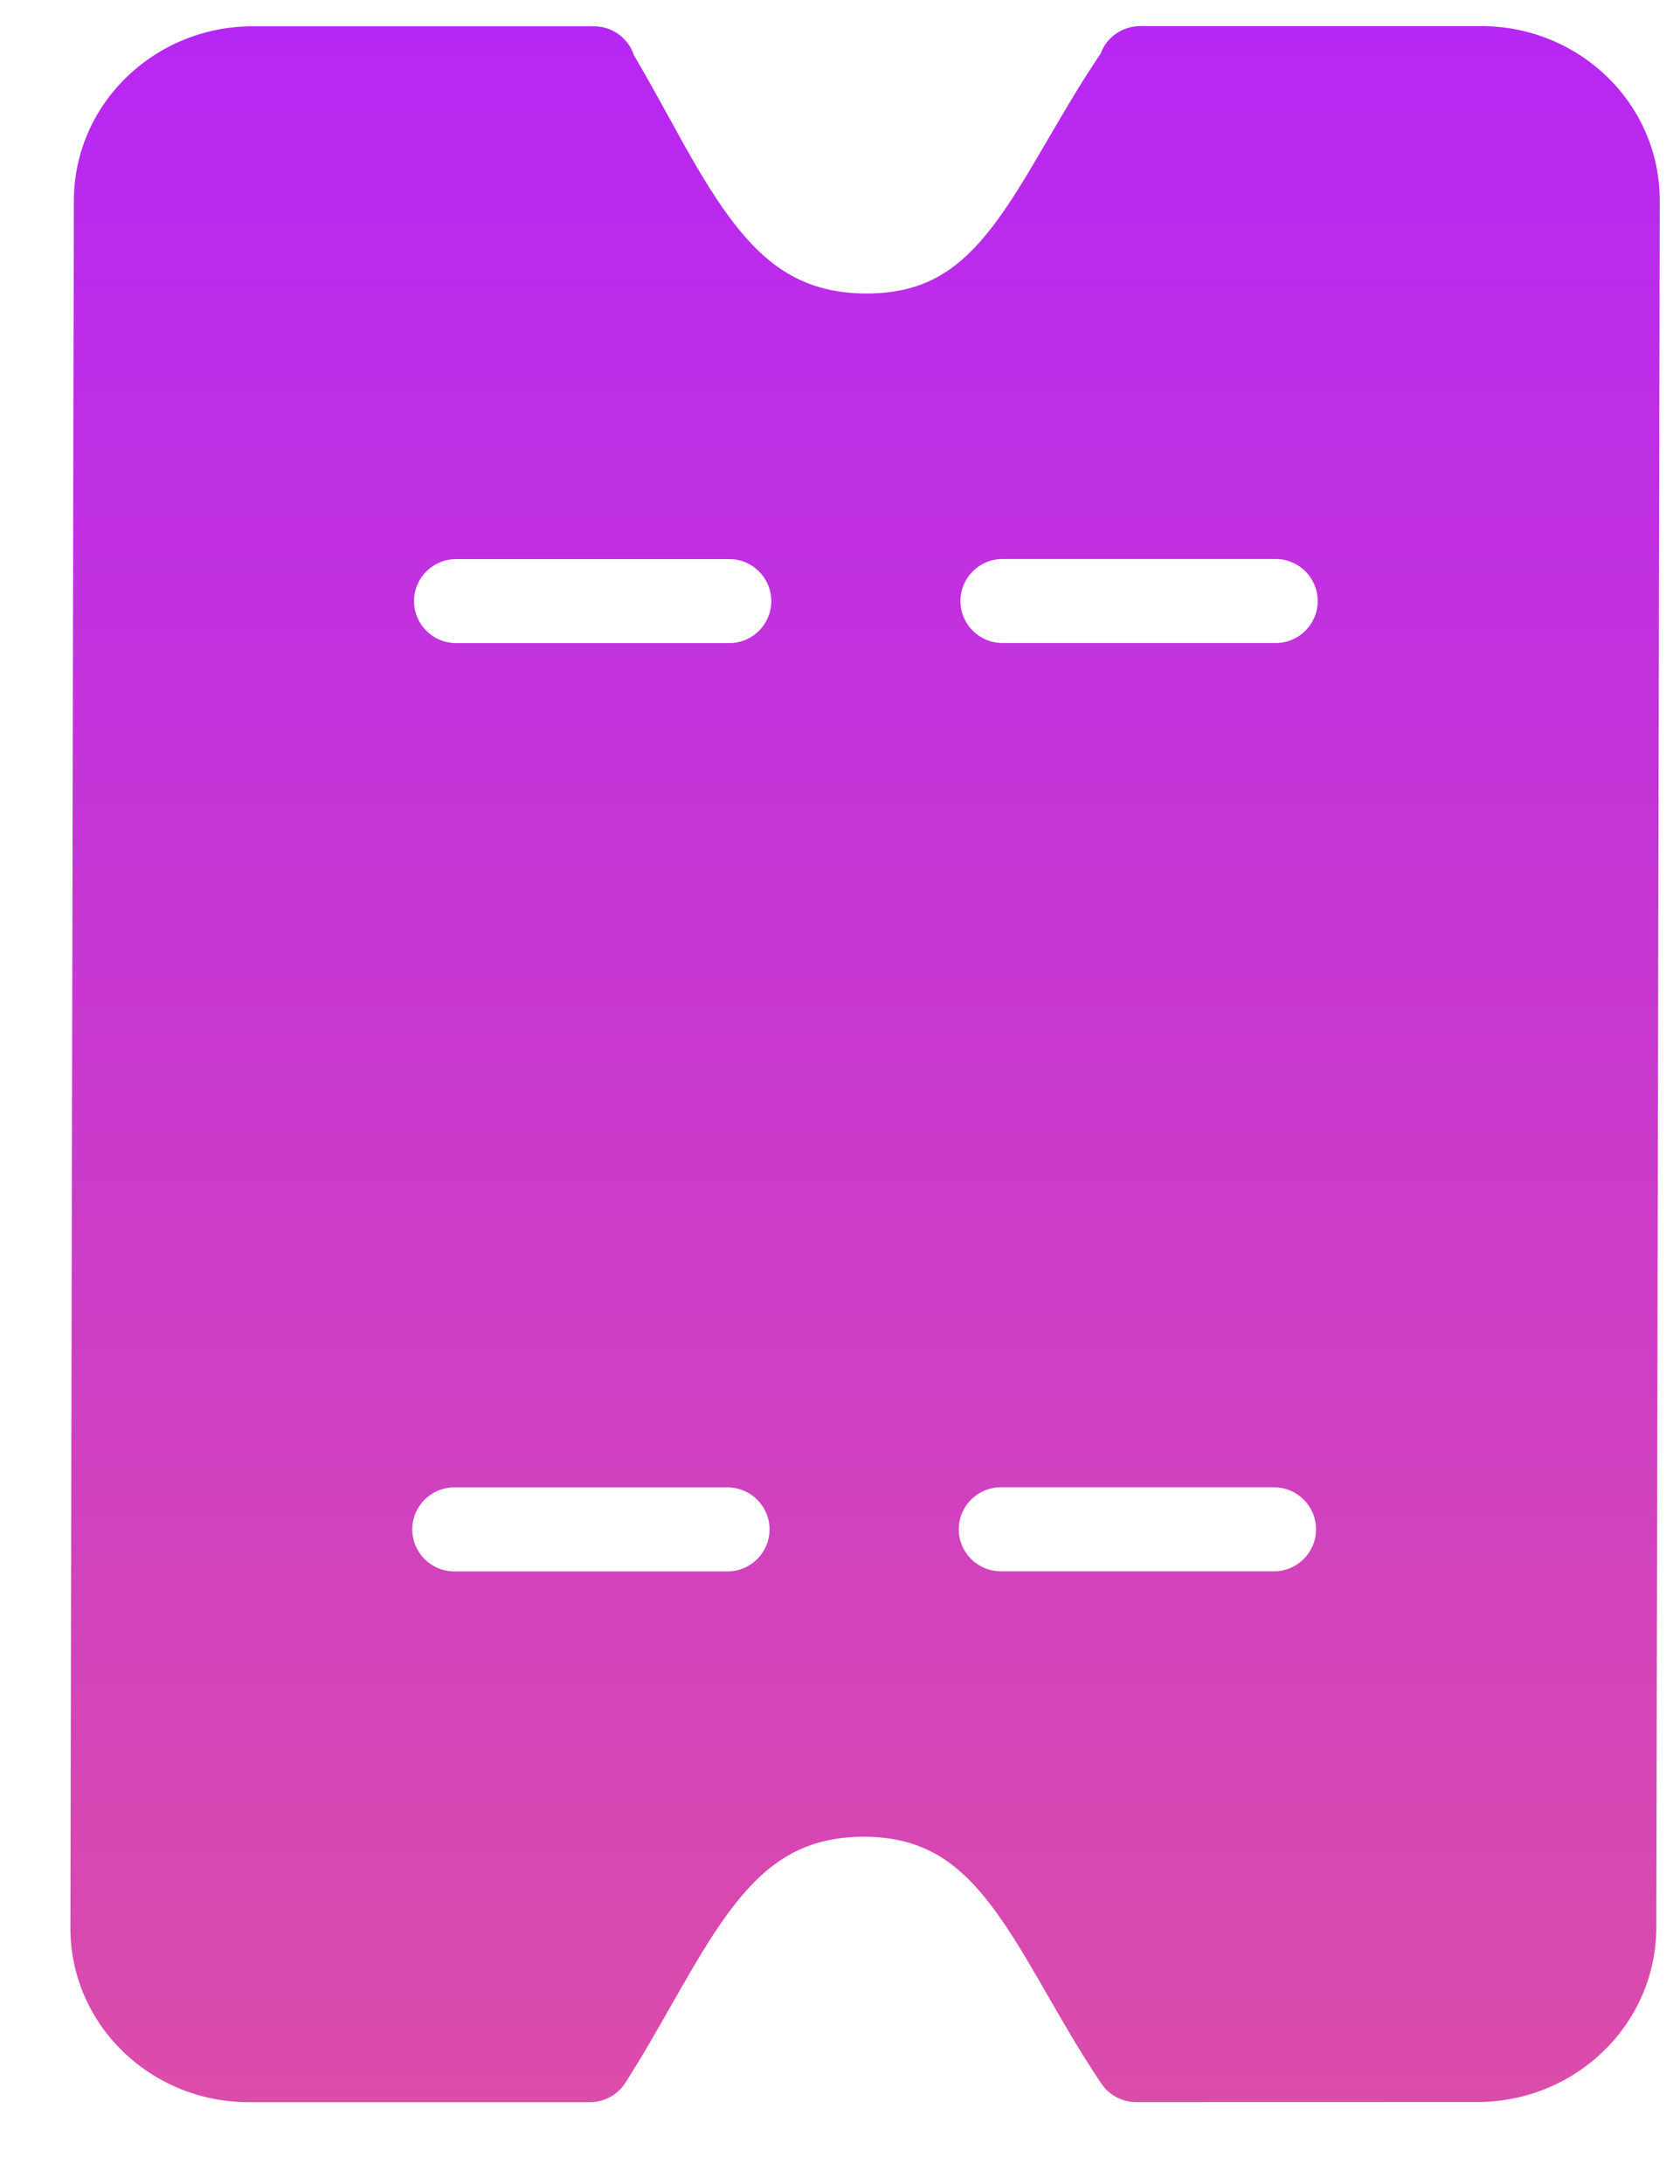 <svg width="20" height="26" viewBox="0 0 20 26" fill="none" xmlns="http://www.w3.org/2000/svg">
<path fill-rule="evenodd" clip-rule="evenodd" d="M7.546 0.656C7.522 0.583 7.481 0.516 7.426 0.461C7.332 0.366 7.204 0.313 7.071 0.313L3.007 0.313C1.847 0.313 0.881 1.23 0.879 2.391L0.838 22.946C0.835 24.108 1.799 25.026 2.96 25.026L7.024 25.026C7.194 25.026 7.353 24.939 7.445 24.795C7.646 24.481 7.828 24.16 7.997 23.862L7.997 23.862L7.998 23.861L7.998 23.861C8.041 23.785 8.084 23.71 8.126 23.637C8.336 23.271 8.529 22.951 8.739 22.682C9.141 22.166 9.579 21.867 10.281 21.866C10.979 21.866 11.401 22.163 11.795 22.678C12.002 22.948 12.192 23.268 12.405 23.638L12.473 23.756C12.663 24.087 12.871 24.448 13.111 24.804C13.203 24.942 13.359 25.025 13.525 25.025L17.589 25.024C18.749 25.024 19.715 24.107 19.718 22.946L19.759 2.391C19.761 1.229 18.797 0.311 17.636 0.311L13.571 0.311C13.433 0.312 13.3 0.369 13.206 0.47C13.16 0.519 13.126 0.576 13.103 0.637C12.867 0.987 12.664 1.336 12.478 1.654L12.432 1.733C12.214 2.106 12.024 2.425 11.818 2.694C11.615 2.959 11.412 3.154 11.183 3.285C10.959 3.413 10.685 3.494 10.316 3.494C9.609 3.494 9.163 3.196 8.761 2.688C8.551 2.422 8.358 2.104 8.153 1.74C8.09 1.627 8.024 1.508 7.957 1.385L7.957 1.385C7.827 1.149 7.69 0.9 7.546 0.656ZM11.934 6.655C11.658 6.655 11.434 6.879 11.434 7.155C11.434 7.431 11.658 7.655 11.934 7.655L15.187 7.655C15.463 7.655 15.687 7.431 15.687 7.155C15.687 6.879 15.463 6.655 15.187 6.655L11.934 6.655ZM5.429 7.656L8.682 7.656C8.958 7.656 9.182 7.432 9.182 7.156C9.182 6.88 8.958 6.656 8.682 6.656L5.429 6.656C5.153 6.656 4.929 6.88 4.929 7.156C4.929 7.432 5.153 7.656 5.429 7.656ZM11.914 18.706H15.167C15.443 18.706 15.667 18.482 15.667 18.206C15.667 17.93 15.443 17.706 15.167 17.706H11.914C11.638 17.706 11.414 17.93 11.414 18.206C11.414 18.482 11.638 18.706 11.914 18.706ZM5.408 18.707L8.661 18.707C8.937 18.707 9.161 18.483 9.161 18.207C9.161 17.931 8.937 17.707 8.661 17.707L5.408 17.707C5.132 17.707 4.908 17.931 4.908 18.207C4.908 18.483 5.132 18.707 5.408 18.707Z" fill="url(#paint0_linear_1_338)"/>
<defs>
<linearGradient id="paint0_linear_1_338" x1="10.321" y1="0.311" x2="10.321" y2="25.026" gradientUnits="userSpaceOnUse">
<stop stop-color="#B727F3"/>
<stop offset="1" stop-color="#DB4CAA"/>
</linearGradient>
</defs>
</svg>
